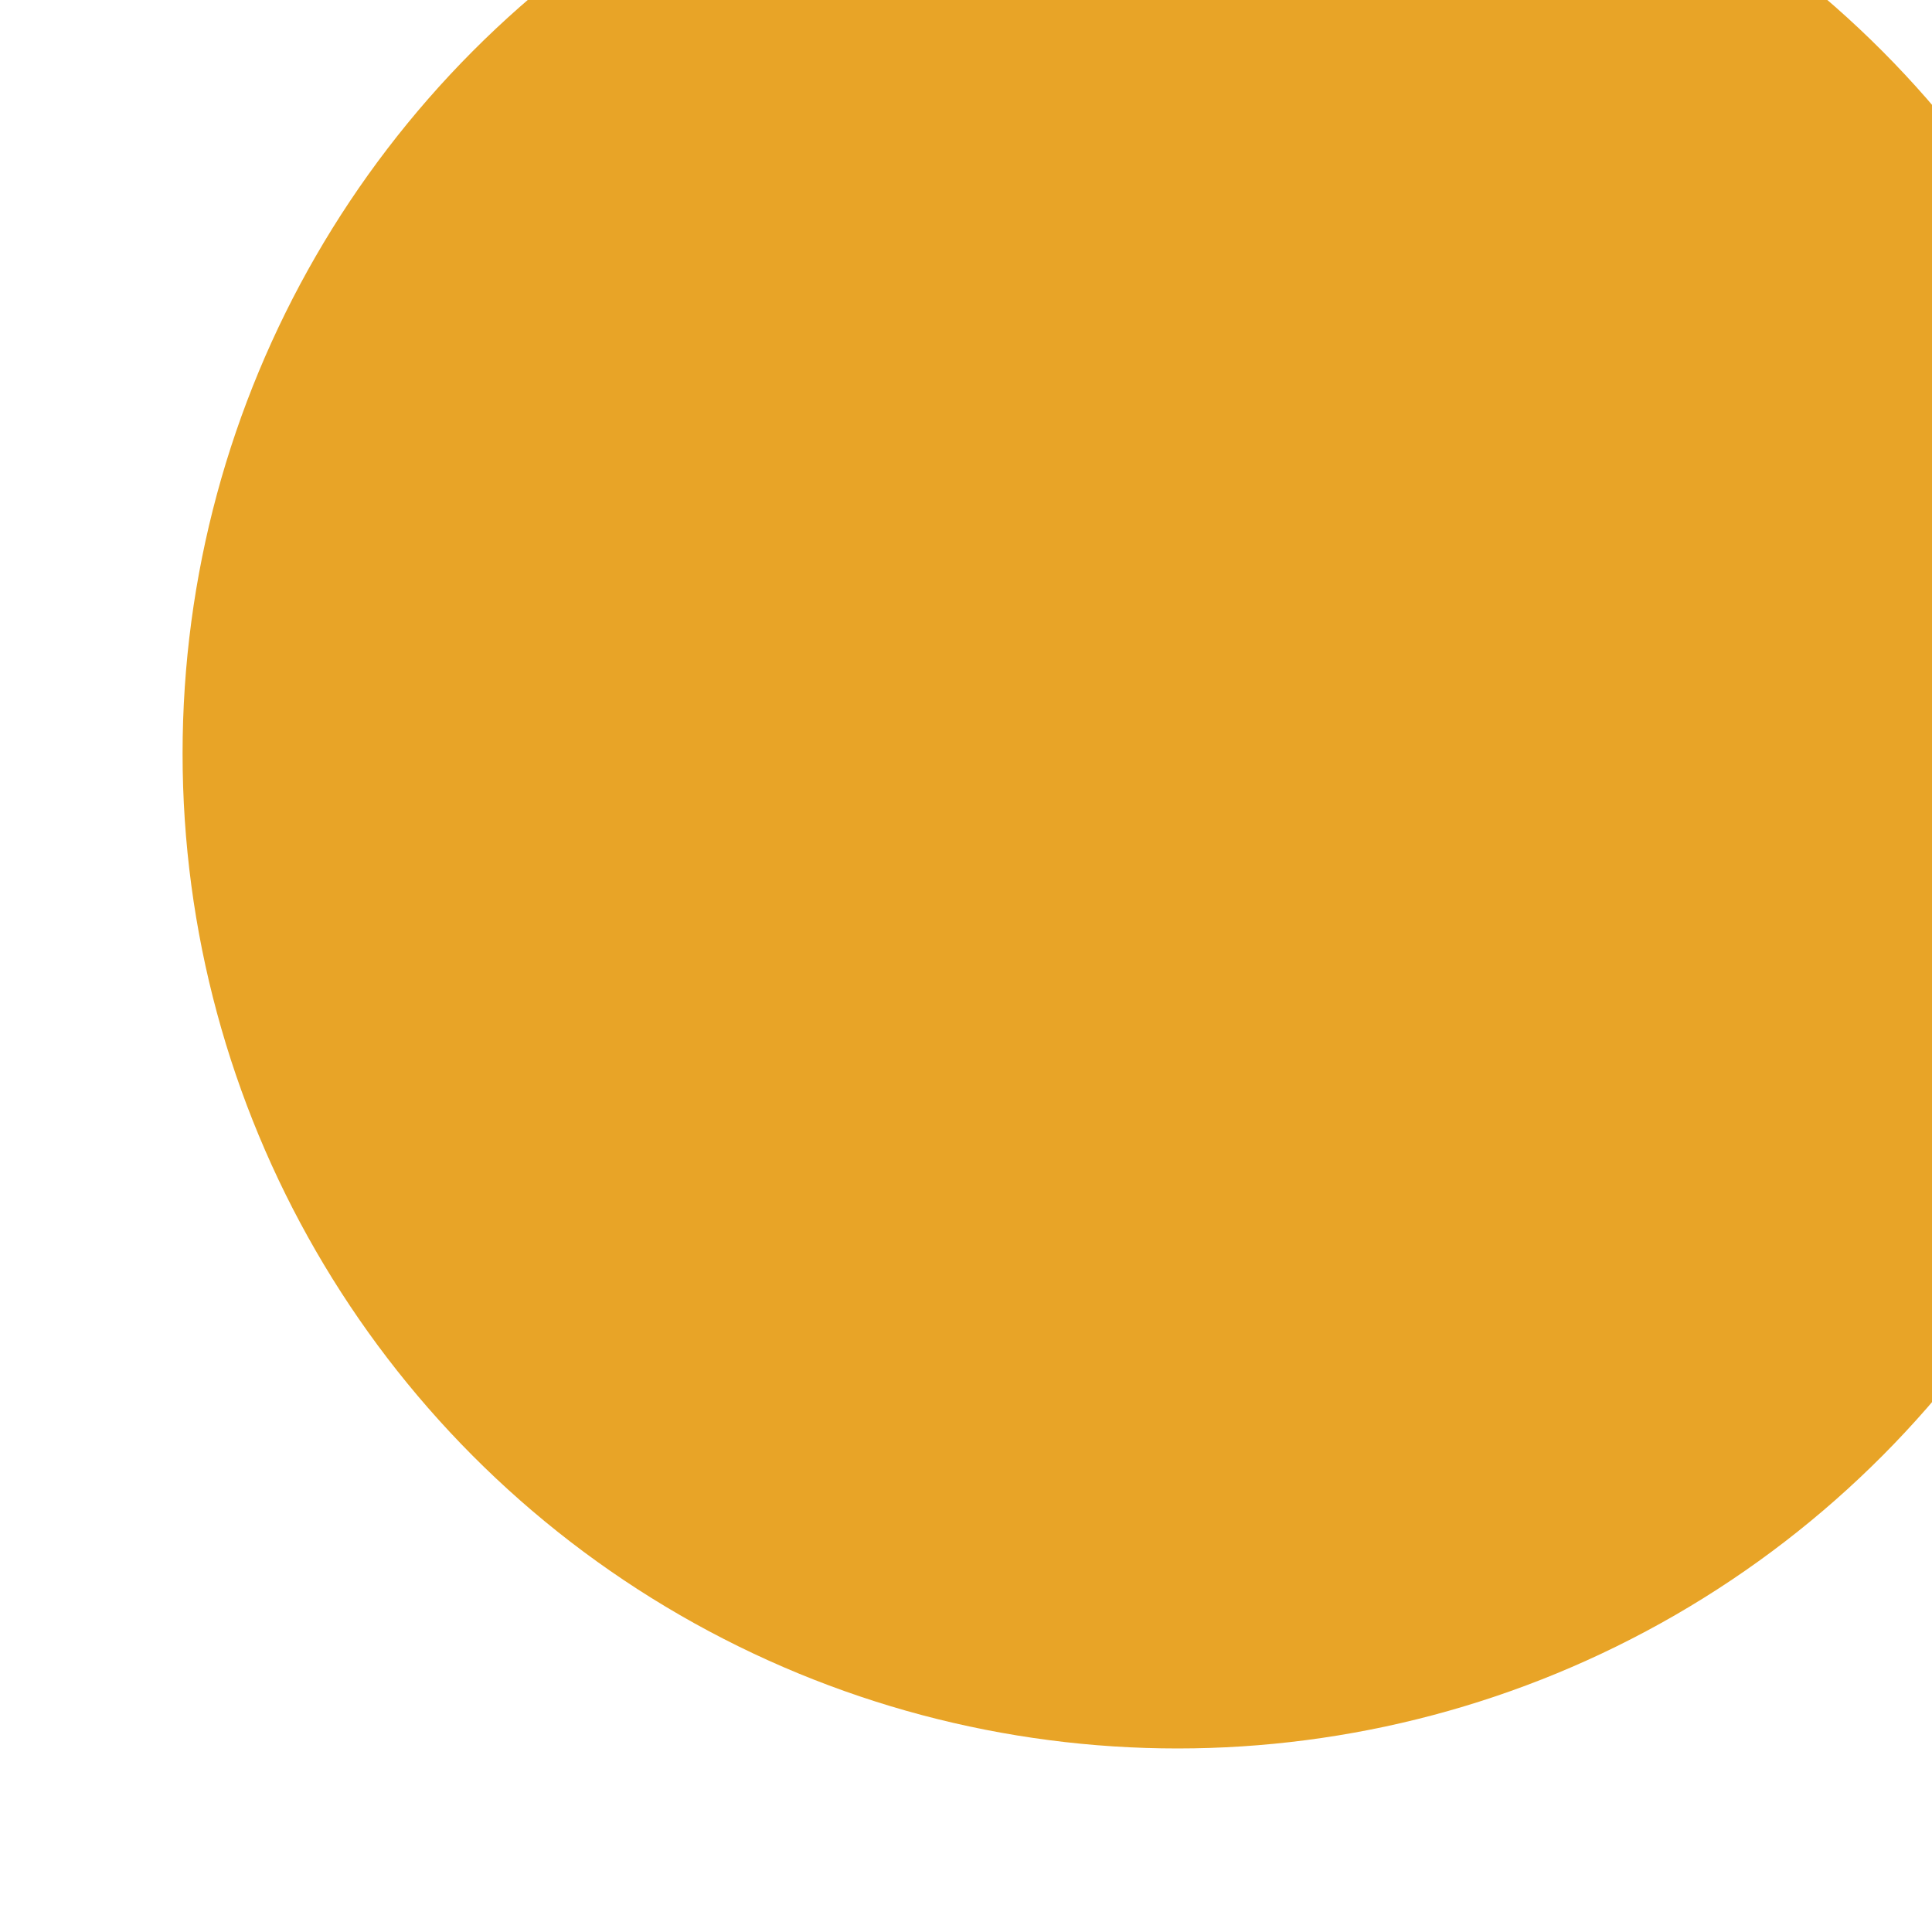 <?xml version="1.0" encoding="utf-8"?>
<!-- Generator: Adobe Illustrator 19.0.0, SVG Export Plug-In . SVG Version: 6.00 Build 0)  -->
<svg version="1.1" id="Layer_1" xmlns="http://www.w3.org/2000/svg" xmlns:xlink="http://www.w3.org/1999/xlink" x="0px" y="0px"
	 viewBox="0 0 200 200" style="enable-background:new 0 0 200 200;" xml:space="preserve">
<style type="text/css">
	.st0{fill:#422F21;}
	.st1{fill:#58B4AD;}
	.st2{fill:#CC7BAD;}
	.st3{fill:#E8A427;}
</style>
<g id="XMLID_2_">
	<path id="XMLID_4_" class="st0" d="M517.8,68c-8.9,5.1-17.2,11.4-28,12.2c-14.6,1.1-26.9-4.2-37.9-13.5
		c-7.4-8.7-9.4-19.3-10.8-30.2c0.5-5.5,2-11.9-3.6-15.2c-6-3.6-12.1-0.5-17.3,3.2c-5.1,3.6-9.9,7.5-14.7,11.5
		c-18.3,15.3-37.9,19-59.3,6.8c-2.4-4.7-4.7-9.4-7.1-14.2c-0.6-1.3-1.3-2.7-1.9-4c0-12.8,1.8-25.3,3.7-37.9
		c1.6-10.5,5.2-20.7,4.4-31.5c4.8-9.8,4.9-20.4,5-31c1.1-2.5,2.6-4.9,3.3-7.5c2.1-8.1,8-10.1,15-8.8c7.7,1.5,10.3,7.3,9.6,14.7
		c-0.3,3.4-0.8,6.8-1.2,10.2c-6.4,26.4-10.3,53.3-14.4,80.1c-0.6,4.1-0.7,8.4,3.6,11.1c7.9,3.5,14.5,0,20.3-4.5
		c11.9-9.2,23.2-19.3,37.7-24.4c1.4-0.1,2.9-0.1,4.3-0.2c25.4,1.8,33.2,7.8,38.5,29.7c0,1.4,0,2.8-0.1,4.3
		c-0.9,7.7,0.6,15.2,5.1,21.3c7.2,9.6,20,7.1,30-5.1c1.5-0.1,2.9-0.2,4.4-0.4C521.8,47.5,523.7,51.6,517.8,68z"/>
	<path id="XMLID_3_" class="st1" d="M530.6,43.1c-8.9,5.1-17.2,11.4-28,12.2c-14.6,1.1-26.9-4.2-37.9-13.5
		c-7.4-8.7-9.4-19.3-10.8-30.2c0.5-5.5,2-11.9-3.6-15.2c-6-3.6-12.1-0.5-17.3,3.2c-5.1,3.6-9.9,7.5-14.7,11.5
		c-18.3,15.3-37.9,19-59.3,6.8c-2.4-4.7-4.7-9.4-7.1-14.2c-0.6-1.3-1.3-2.7-1.9-4c0-12.8,1.8-25.3,3.7-37.9
		c1.6-10.5,5.2-20.7,4.4-31.5c4.8-9.8,4.9-20.4,5-31c1.1-2.5,2.6-4.9,3.3-7.5c2.1-8.1,8-10.1,15-8.8c7.7,1.5,10.3,7.3,9.6,14.7
		c-0.3,3.4-0.8,6.8-1.2,10.2c-6.4,26.4-10.3,53.3-14.4,80.1c-0.6,4.1-0.7,8.4,3.6,11.1c7.9,3.5,14.5,0,20.3-4.5
		c11.9-9.2,23.2-19.3,37.7-24.4c1.4-0.1,2.9-0.1,4.3-0.2c25.4,1.8,33.2,7.8,38.5,29.7c0,1.4,0,2.8-0.1,4.3
		c-0.9,7.7,0.6,15.2,5.1,21.3c7.2,9.6,20,7.1,30-5.1c1.5-0.1,2.9-0.2,4.4-0.4C534.6,22.6,536.5,26.6,530.6,43.1z"/>
</g>
<circle id="XMLID_5_" class="st2" cx="-350.4" cy="-92.2" r="81.5"/>
<circle id="XMLID_1_" class="st3" cx="121.9" cy="78" r="103"/>
</svg>
